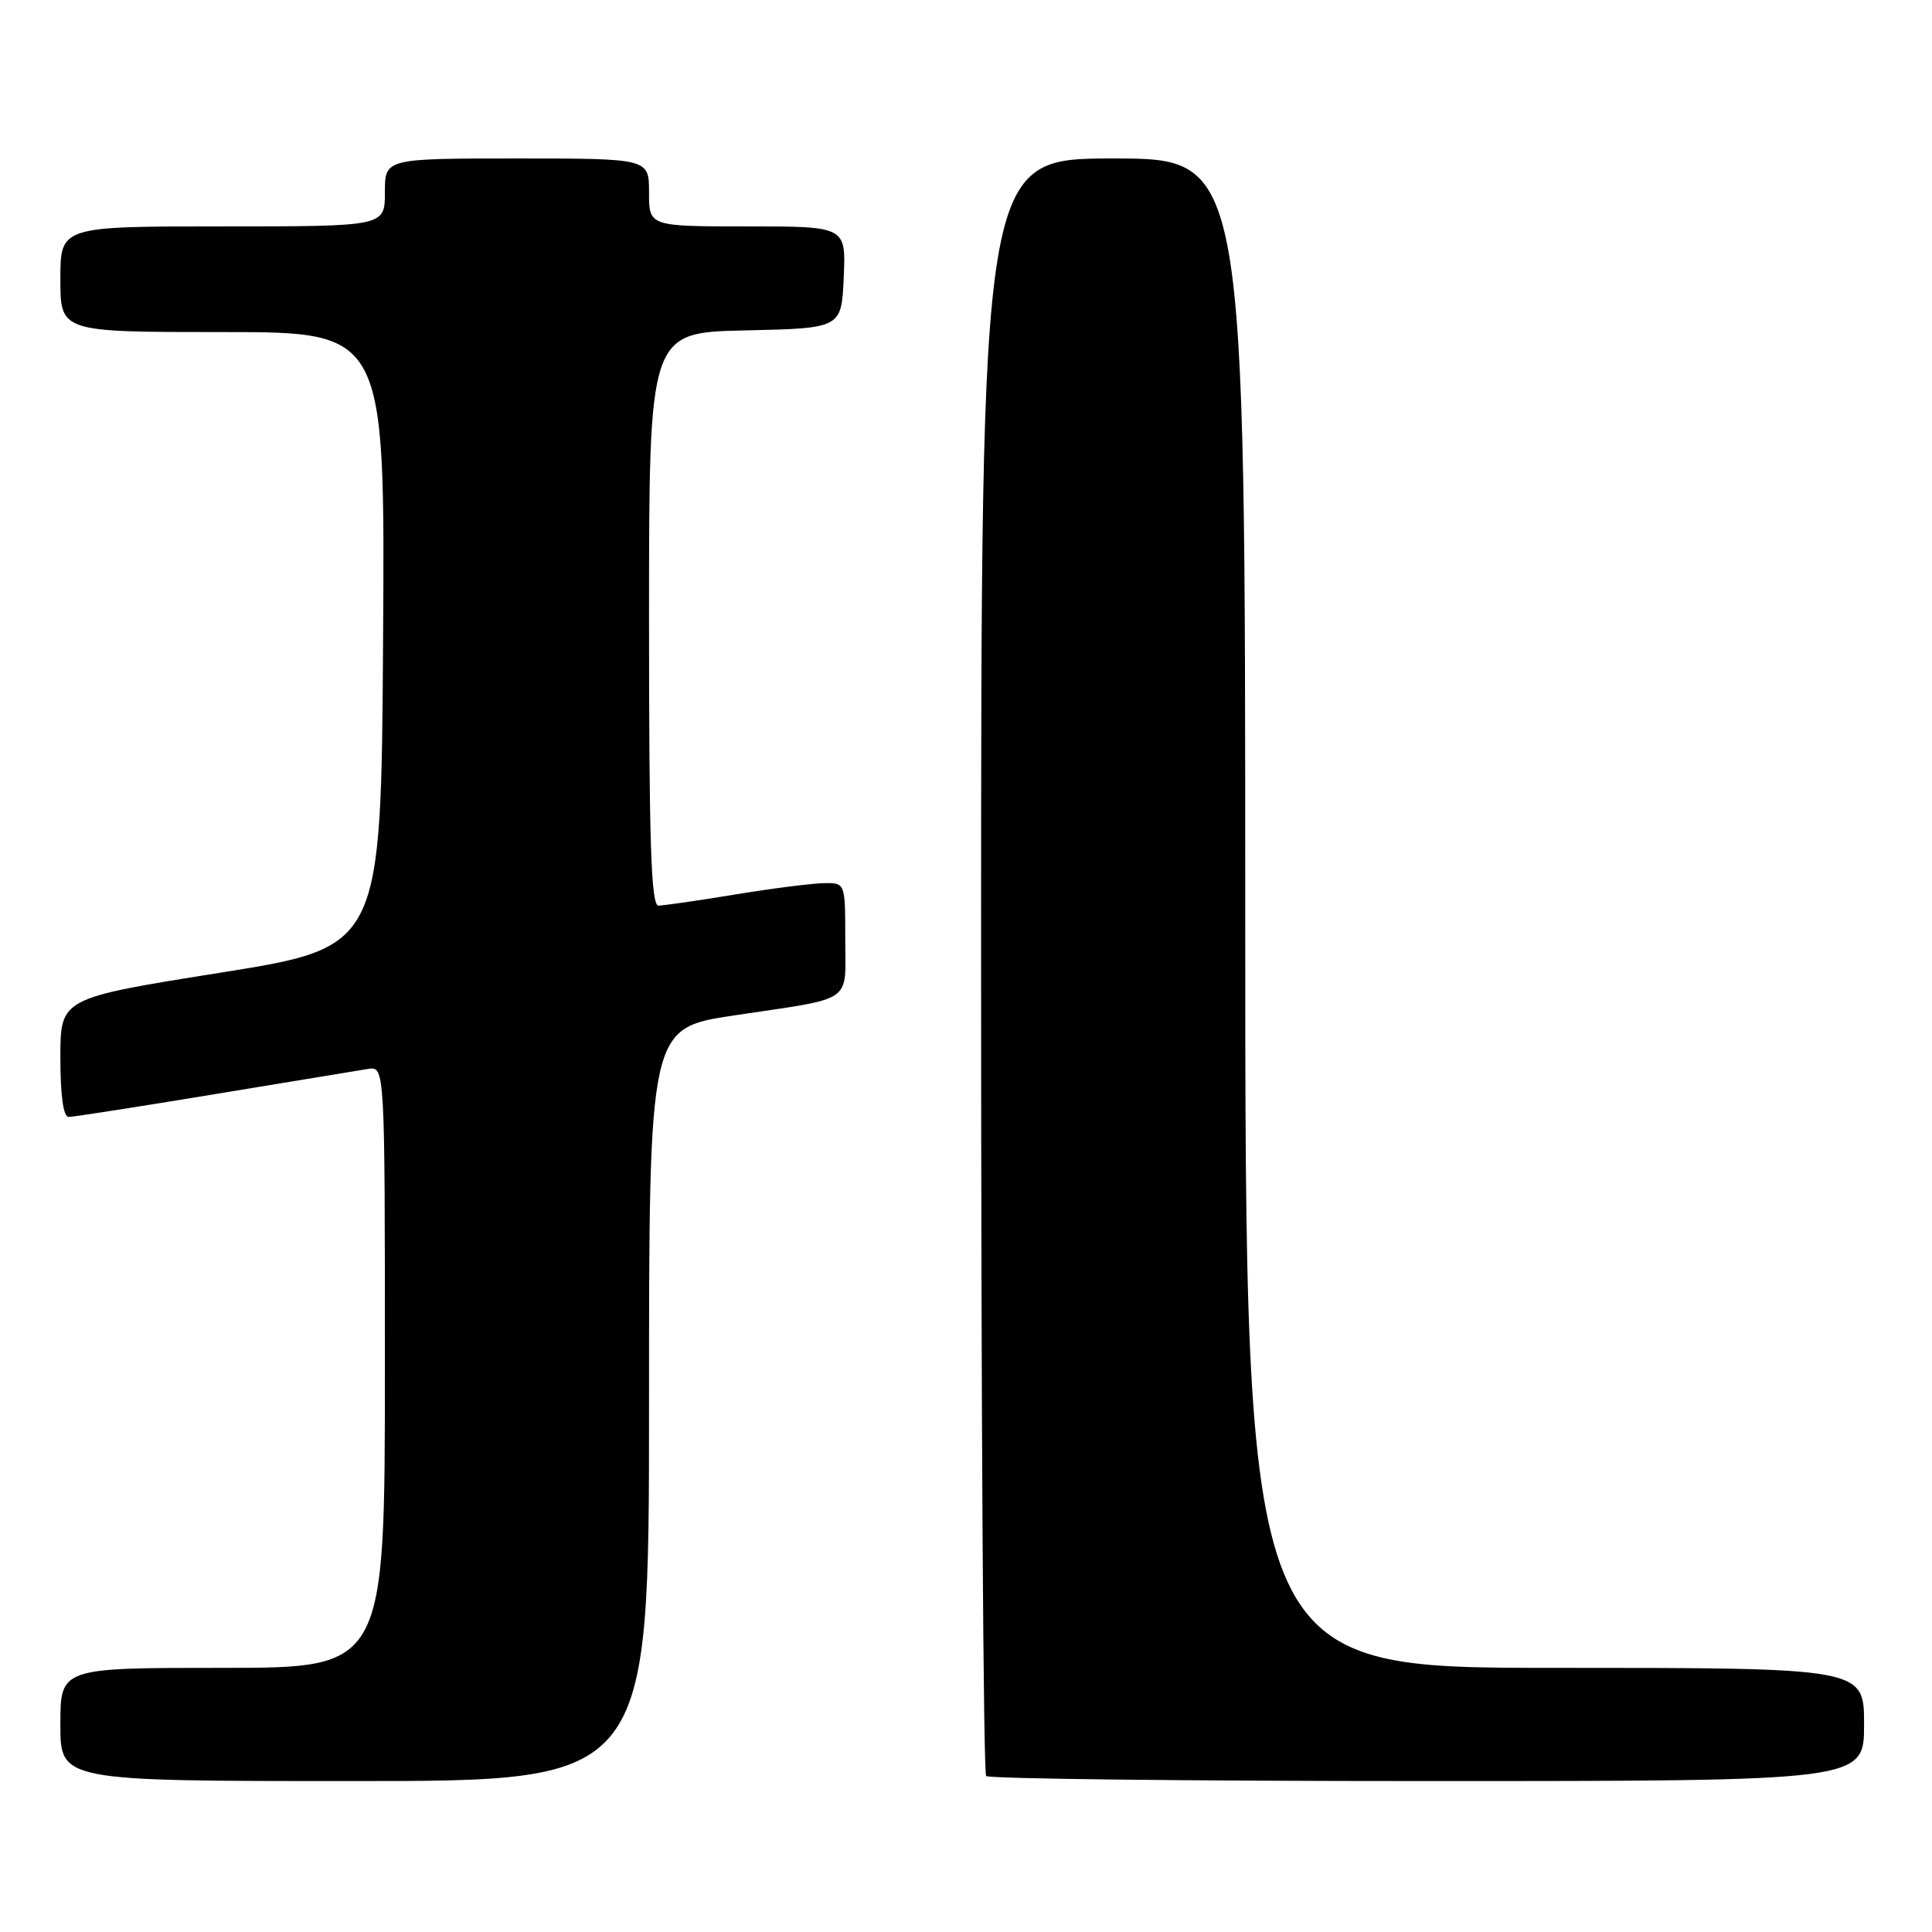 <?xml version="1.0" encoding="UTF-8" standalone="no"?>
<!DOCTYPE svg PUBLIC "-//W3C//DTD SVG 1.1//EN" "http://www.w3.org/Graphics/SVG/1.1/DTD/svg11.dtd" >
<svg xmlns="http://www.w3.org/2000/svg" xmlns:xlink="http://www.w3.org/1999/xlink" version="1.1" viewBox="0 0 256 256">
 <g >
 <path fill="currentColor"
d=" M 86.00 186.12 C 86.00 136.24 86.00 136.24 97.25 134.55 C 113.36 132.14 112.00 133.07 112.00 124.43 C 112.00 117.00 112.00 117.00 109.25 117.02 C 107.74 117.03 102.45 117.70 97.50 118.51 C 92.55 119.33 87.94 119.99 87.25 120.00 C 86.27 120.00 86.00 111.74 86.00 82.03 C 86.00 44.06 86.00 44.06 98.75 43.78 C 111.50 43.50 111.50 43.50 111.80 36.75 C 112.09 30.00 112.09 30.00 99.05 30.00 C 86.00 30.00 86.00 30.00 86.00 25.50 C 86.00 21.00 86.00 21.00 68.50 21.00 C 51.00 21.00 51.00 21.00 51.00 25.50 C 51.00 30.00 51.00 30.00 29.50 30.00 C 8.00 30.00 8.00 30.00 8.00 37.00 C 8.00 44.00 8.00 44.00 29.51 44.00 C 51.02 44.00 51.02 44.00 50.76 84.75 C 50.50 125.49 50.50 125.49 29.25 128.88 C 8.00 132.26 8.00 132.26 8.00 140.13 C 8.00 145.17 8.39 148.00 9.10 148.00 C 9.70 148.00 18.36 146.65 28.35 145.00 C 38.33 143.36 47.51 141.85 48.75 141.64 C 51.00 141.28 51.00 141.28 51.00 181.14 C 51.00 221.00 51.00 221.00 29.50 221.00 C 8.00 221.00 8.00 221.00 8.00 228.50 C 8.00 236.00 8.00 236.00 47.00 236.00 C 86.00 236.00 86.00 236.00 86.00 186.12 Z  M 247.00 228.50 C 247.00 221.00 247.00 221.00 206.00 221.00 C 165.00 221.00 165.00 221.00 165.00 121.00 C 165.00 21.00 165.00 21.00 147.50 21.00 C 130.00 21.00 130.00 21.00 130.00 127.83 C 130.00 186.59 130.30 234.97 130.67 235.33 C 131.03 235.70 157.36 236.00 189.17 236.00 C 247.00 236.00 247.00 236.00 247.00 228.50 Z "/>
</g>
</svg>